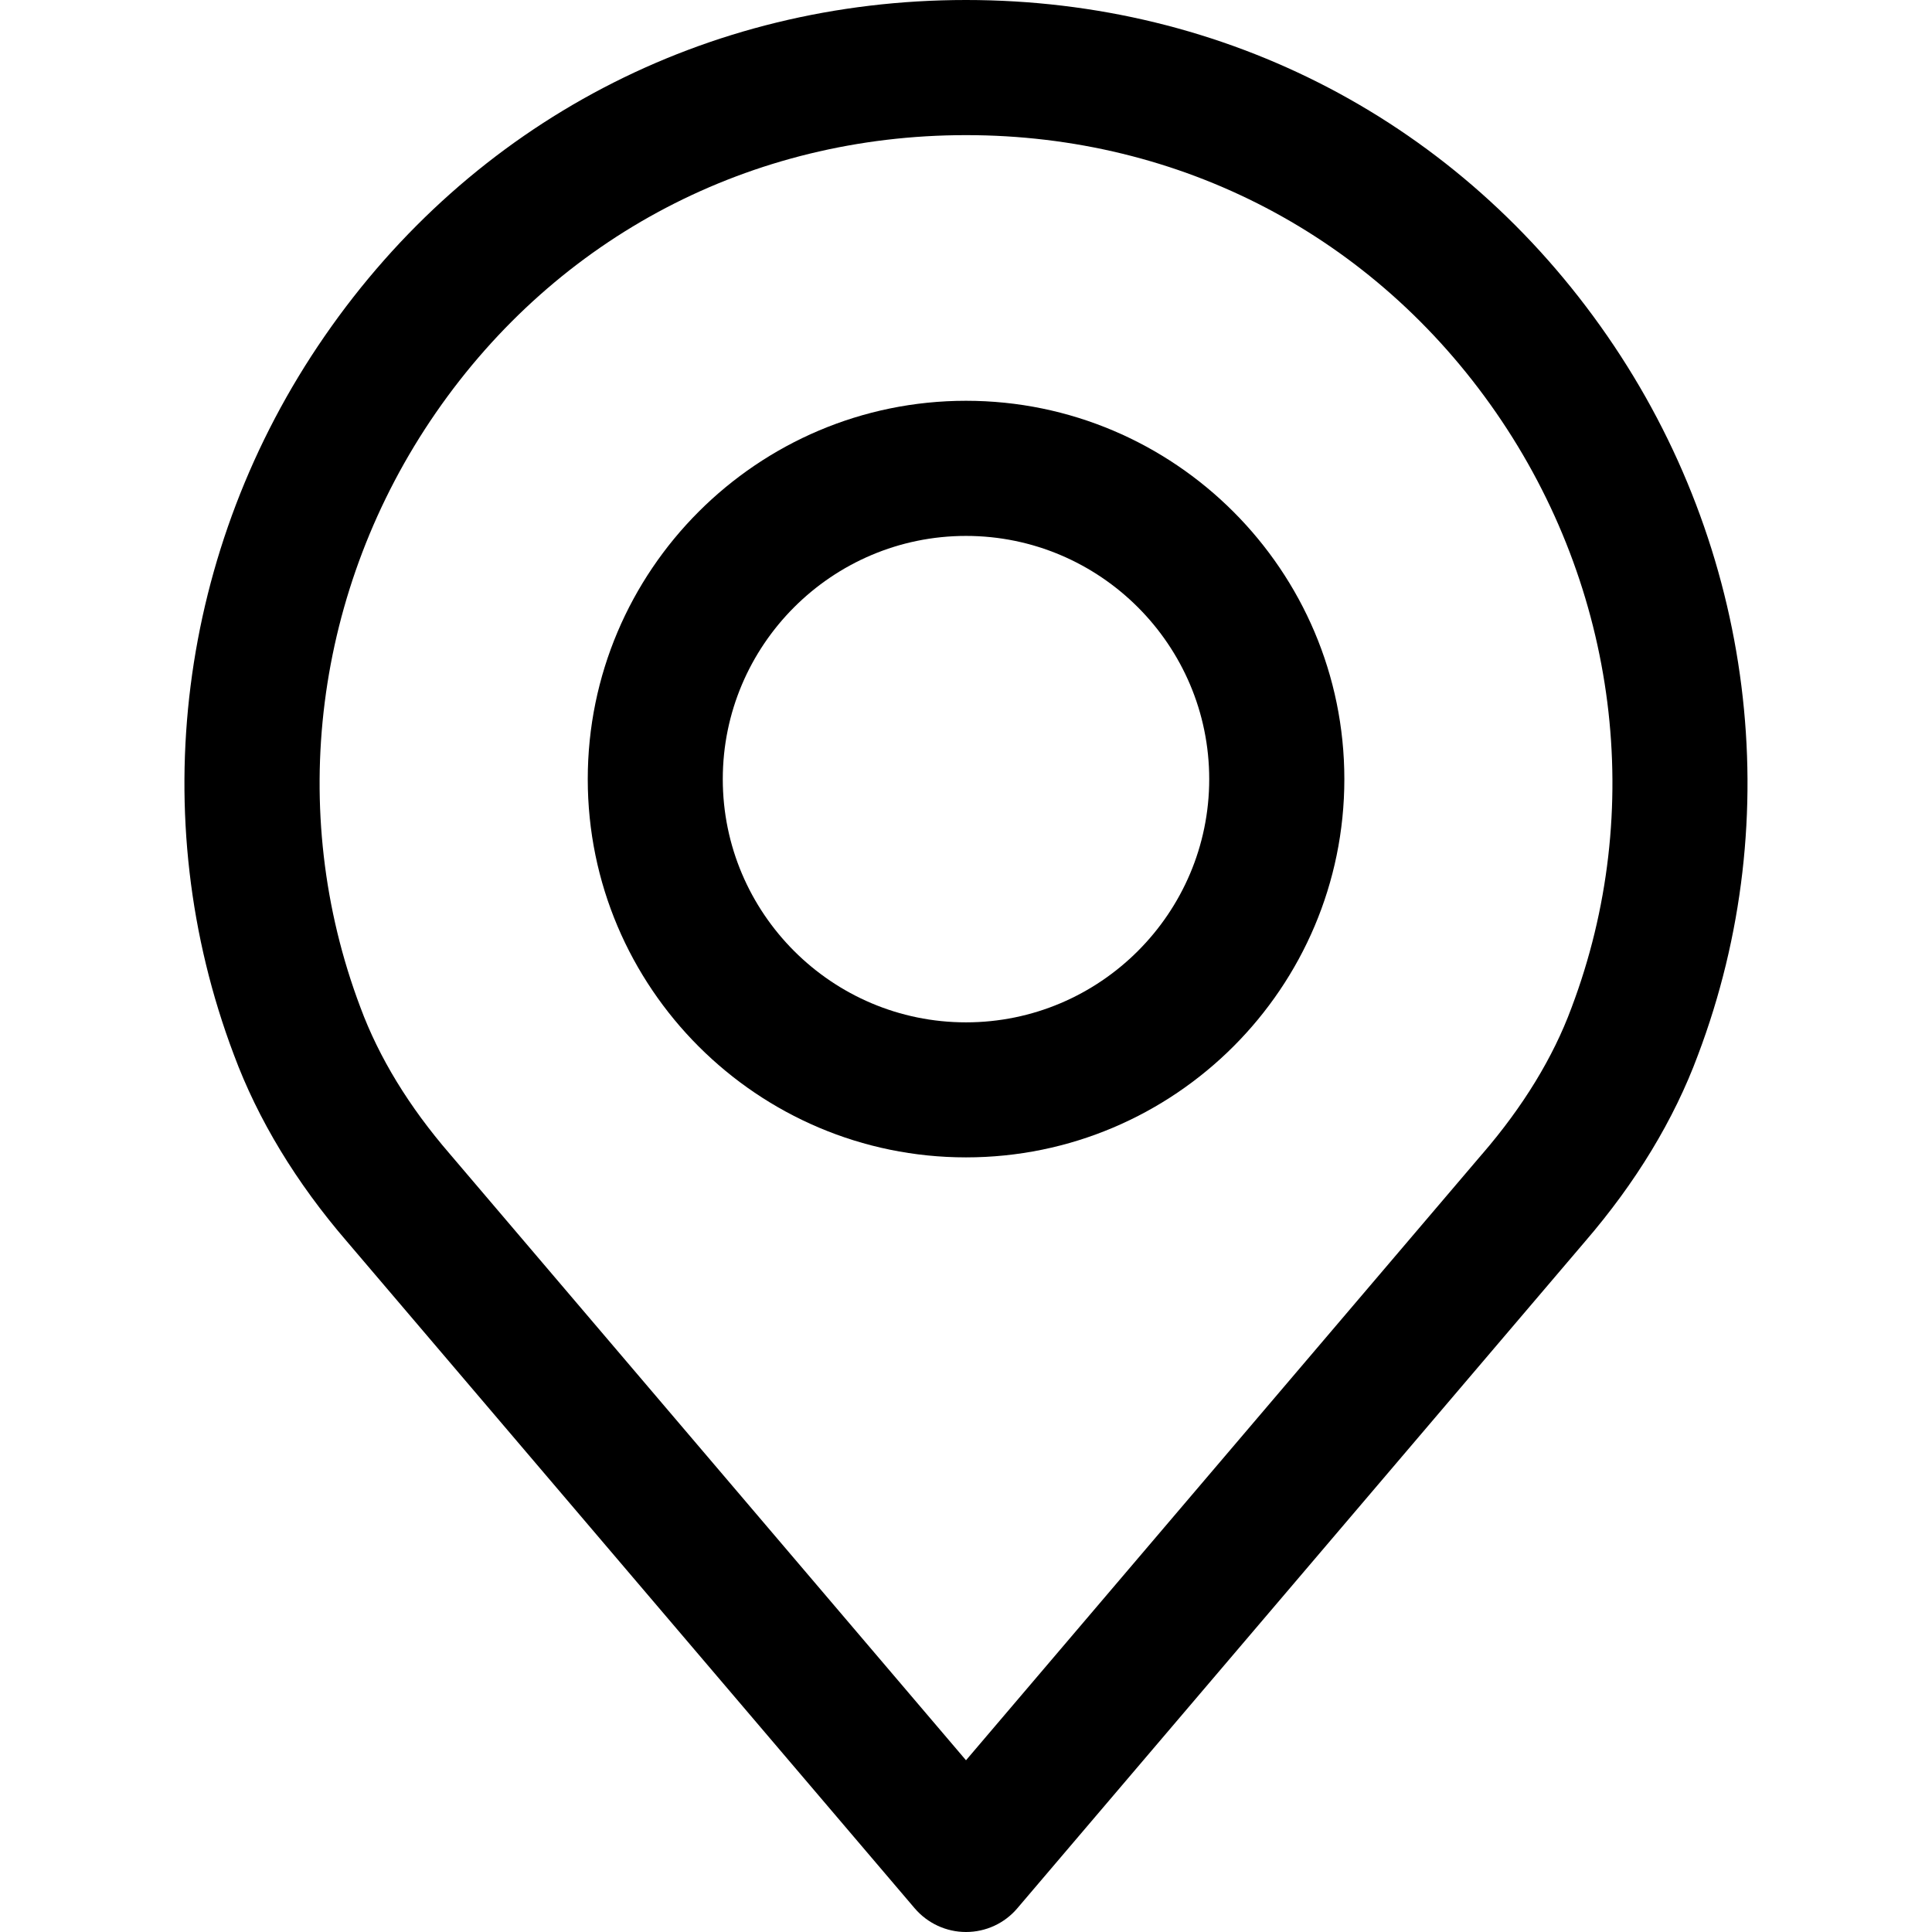 <svg width="18" height="18" viewBox="0 0 18 18" xmlns="http://www.w3.org/2000/svg">
    <path d="M14.975 3.13C13.601 1.141 11.423 0 9 0C6.578 0 4.4 1.141 3.026 3.13C1.658 5.108 1.342 7.614 2.179 9.827C2.403 10.431 2.759 11.018 3.234 11.569L8.521 17.778C8.641 17.919 8.816 18 9 18C9.185 18 9.36 17.919 9.479 17.778L14.765 11.57C15.242 11.017 15.597 10.43 15.819 9.831C16.658 7.614 16.342 5.108 14.975 3.13ZM14.641 9.39C14.47 9.853 14.19 10.31 13.811 10.75C13.81 10.751 13.809 10.752 13.808 10.753L9 16.4L4.19 10.75C3.81 10.31 3.531 9.853 3.358 9.386C2.666 7.555 2.929 5.484 4.061 3.845C5.197 2.202 6.997 1.259 9 1.259C11.003 1.259 12.803 2.202 13.939 3.845C15.072 5.484 15.335 7.555 14.641 9.39Z" fill="currentColor"/>
    <path d="M9 3.734C7.057 3.734 5.476 5.315 5.476 7.259C5.476 9.202 7.057 10.783 9 10.783C10.944 10.783 12.525 9.202 12.525 7.259C12.525 5.316 10.944 3.734 9 3.734ZM9 9.525C7.751 9.525 6.734 8.508 6.734 7.259C6.734 6.01 7.751 4.993 9 4.993C10.249 4.993 11.266 6.01 11.266 7.259C11.266 8.508 10.249 9.525 9 9.525Z" fill="currentColor"/>
</svg>
